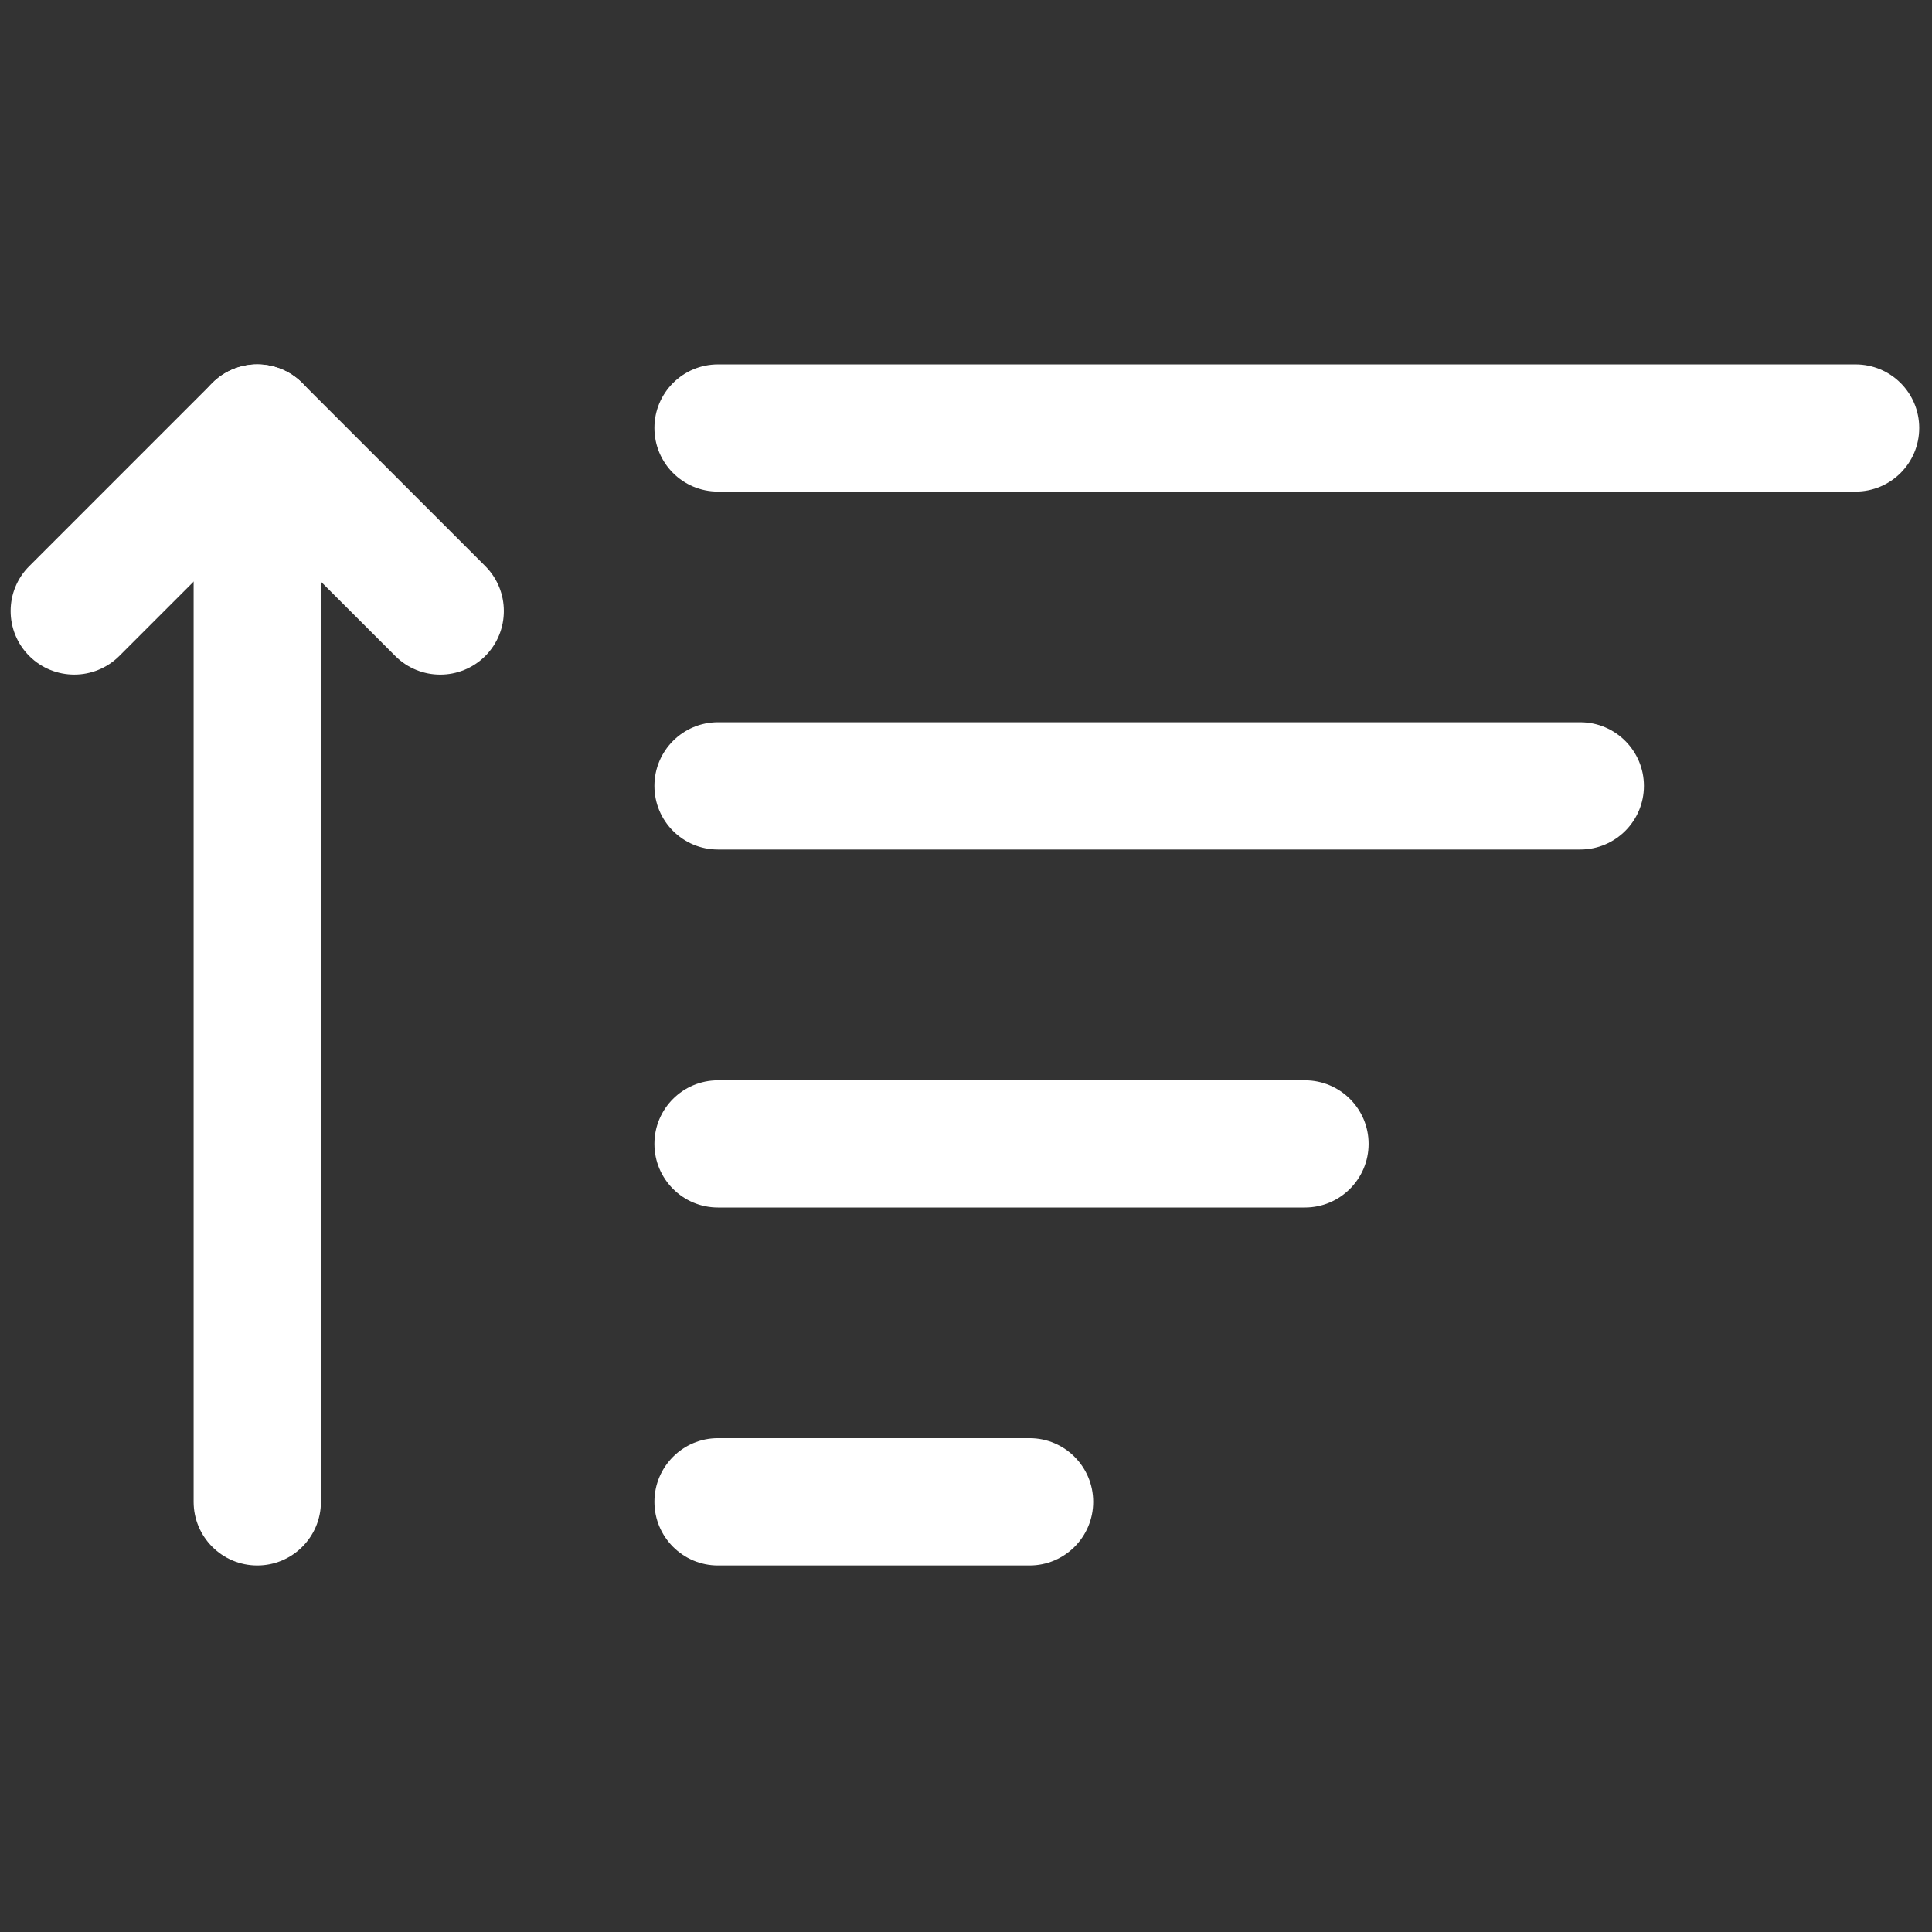 <svg width="18" height="18" viewBox="0 0 18 18" fill="none" xmlns="http://www.w3.org/2000/svg">
<rect x="0" y="0" width="18" height="18" fill="#333333" stroke="none"/>
<path d="M17.288 4.58H6.689C6.362 4.58 6.097 4.315 6.097 3.987C6.097 3.66 6.362 3.395 6.689 3.395H17.288C17.616 3.395 17.881 3.66 17.881 3.987C17.881 4.315 17.616 4.58 17.288 4.58Z" fill="white"/>
<path d="M14.723 7.915H6.689C6.362 7.915 6.097 7.65 6.097 7.322C6.097 6.995 6.362 6.729 6.689 6.729H14.723C15.05 6.729 15.316 6.995 15.316 7.322C15.316 7.65 15.05 7.915 14.723 7.915Z" fill="white"/>
<path d="M12.158 11.25H6.689C6.362 11.25 6.097 10.985 6.097 10.657C6.097 10.33 6.362 10.065 6.689 10.065H12.158C12.485 10.065 12.751 10.33 12.751 10.657C12.751 10.985 12.485 11.25 12.158 11.25Z" fill="white"/>
<path d="M9.592 14.585H6.689C6.362 14.585 6.097 14.319 6.097 13.992C6.097 13.665 6.362 13.399 6.689 13.399H9.592C9.92 13.399 10.185 13.665 10.185 13.992C10.185 14.319 9.92 14.585 9.592 14.585Z" fill="white"/>
<path d="M2.397 14.585C2.07 14.585 1.804 14.32 1.804 13.992V3.987C1.804 3.66 2.07 3.395 2.397 3.395C2.724 3.395 2.99 3.66 2.99 3.987V13.992C2.99 14.32 2.724 14.585 2.397 14.585Z" fill="white"/>
<path d="M0.692 6.285C0.54 6.285 0.388 6.227 0.273 6.112C0.041 5.88 0.041 5.505 0.273 5.274L1.978 3.569C2.209 3.337 2.584 3.337 2.816 3.569L4.521 5.274C4.752 5.505 4.752 5.88 4.521 6.112C4.289 6.343 3.914 6.343 3.683 6.112L2.397 4.826L1.111 6.112C0.995 6.227 0.844 6.285 0.692 6.285Z" fill="white"/>
</svg>
